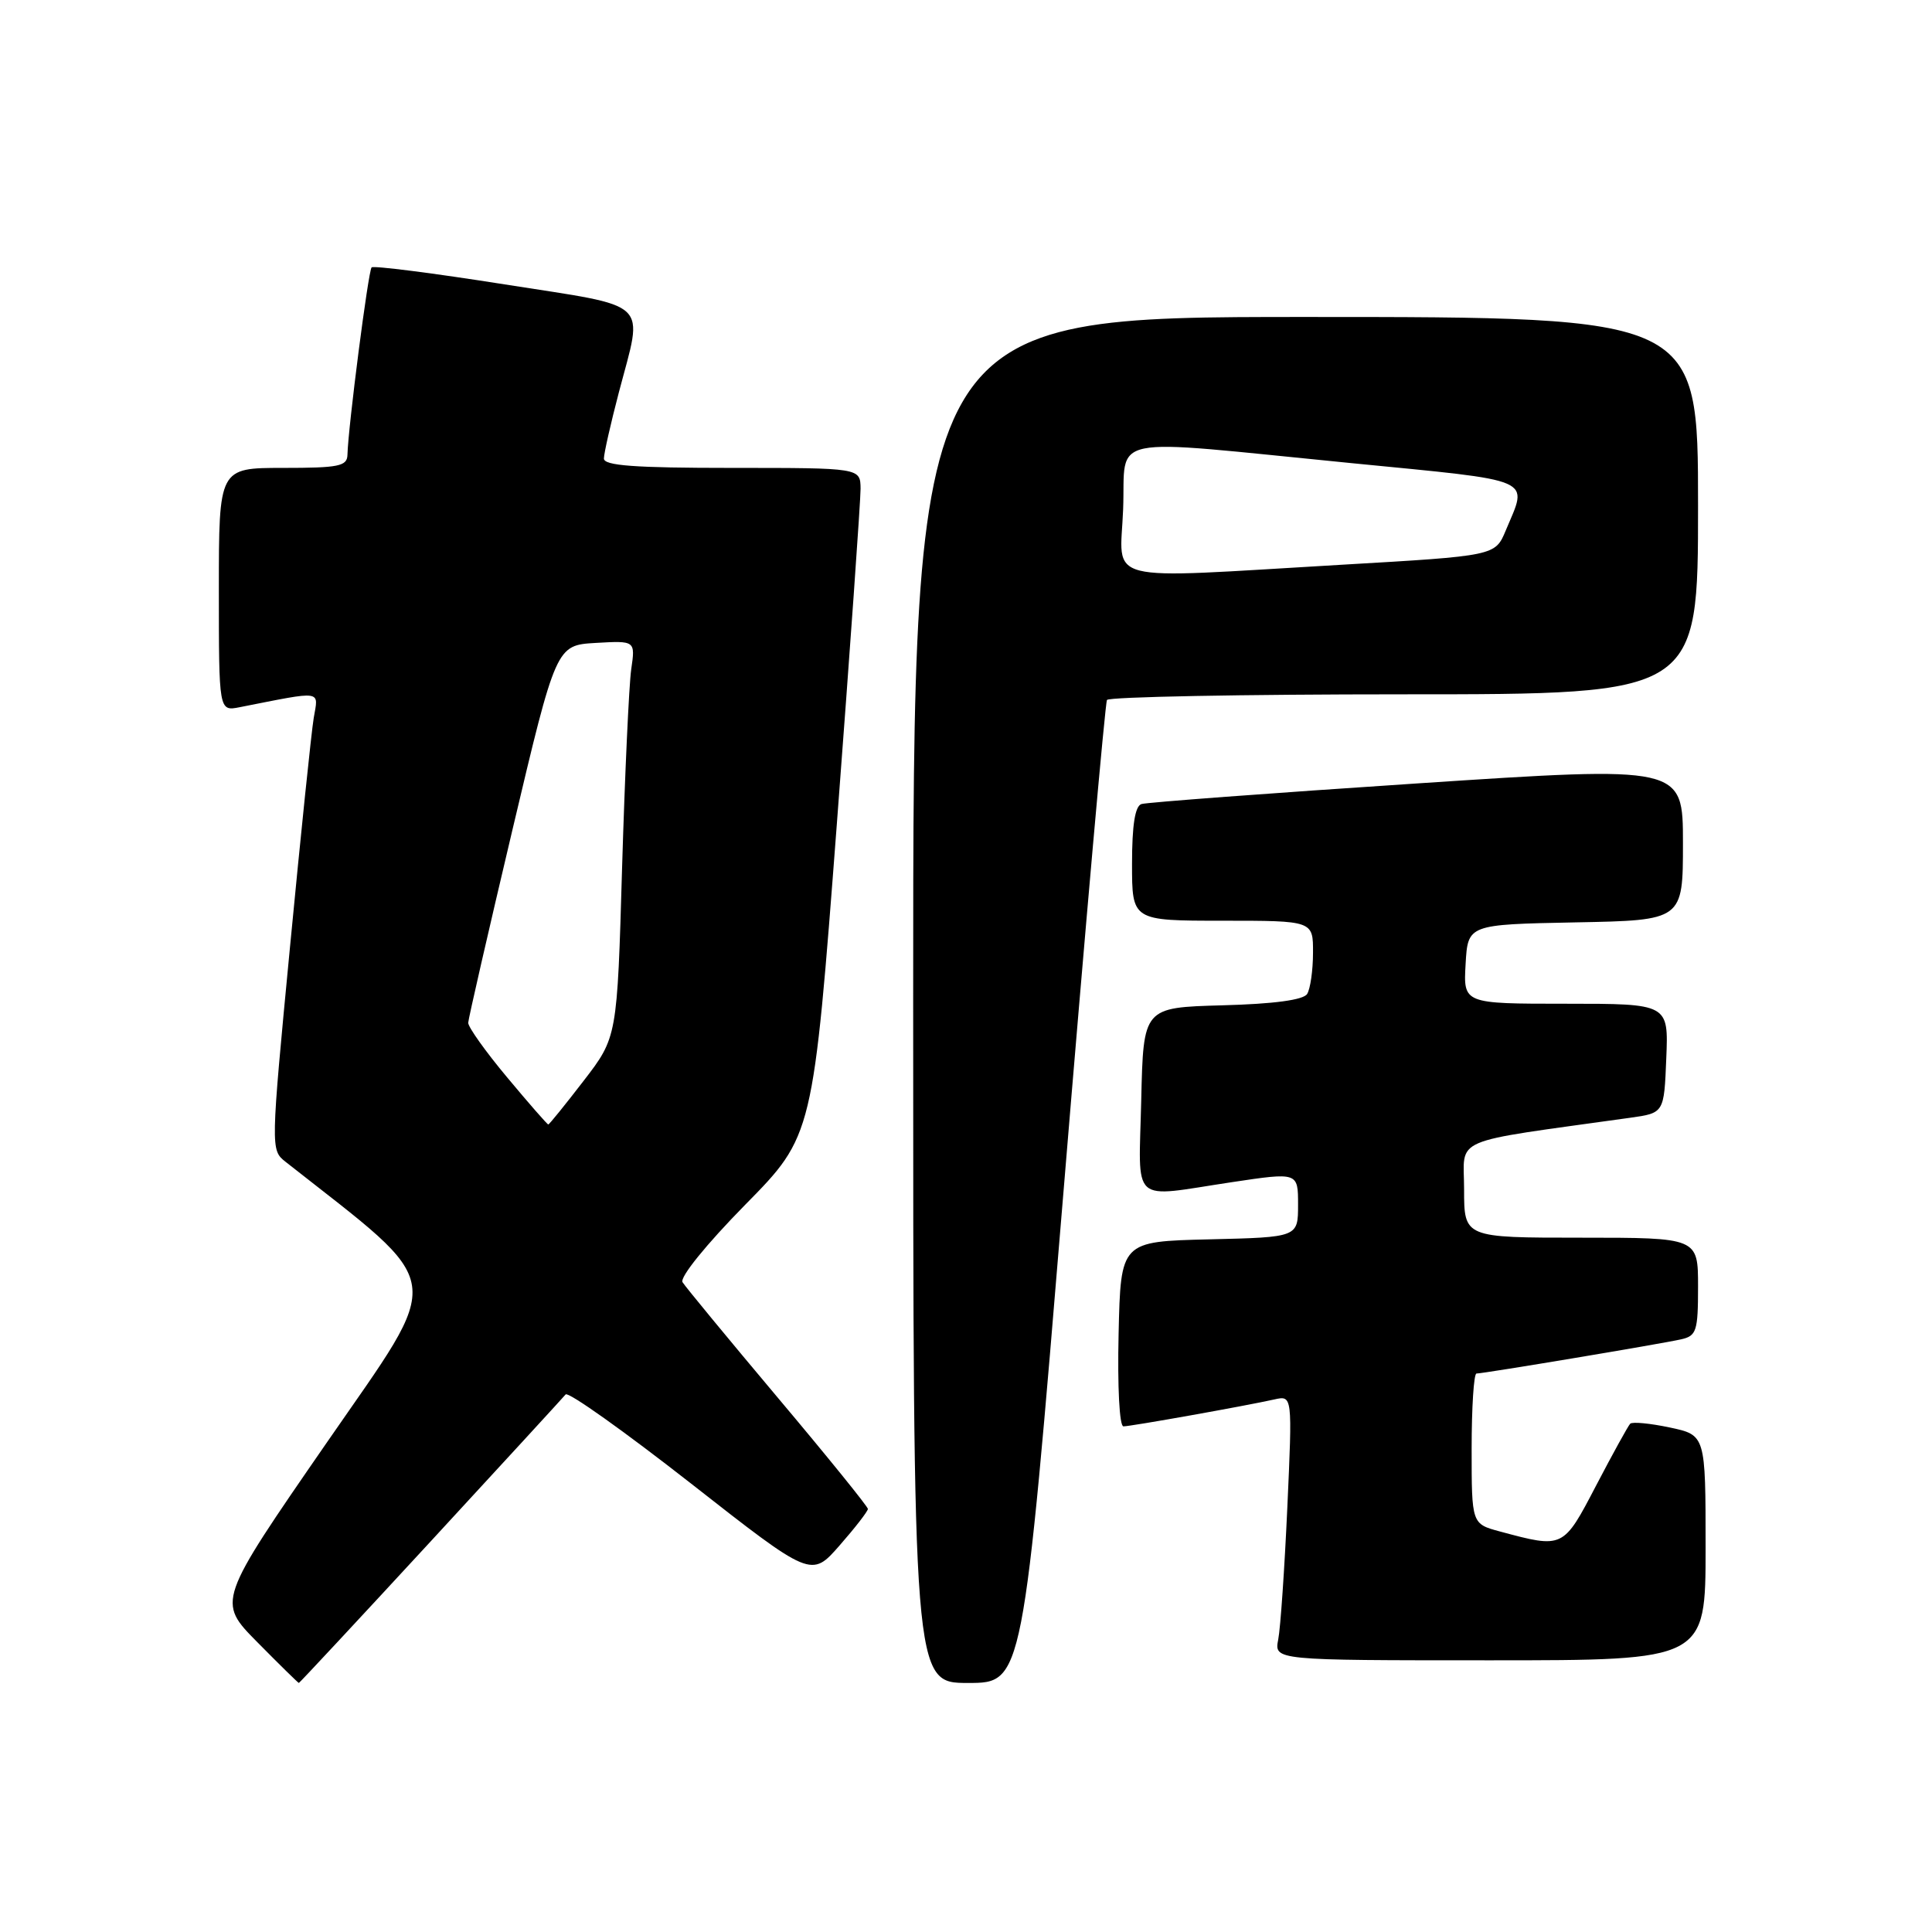 <?xml version="1.0" encoding="UTF-8" standalone="no"?>
<!DOCTYPE svg PUBLIC "-//W3C//DTD SVG 1.1//EN" "http://www.w3.org/Graphics/SVG/1.1/DTD/svg11.dtd" >
<svg xmlns="http://www.w3.org/2000/svg" xmlns:xlink="http://www.w3.org/1999/xlink" version="1.1" viewBox="0 0 256 256">
 <g >
 <path fill="currentColor"
d=" M 57.06 204.25 C 66.57 193.94 74.62 185.17 74.95 184.77 C 75.29 184.37 82.74 189.67 91.53 196.55 C 107.50 209.06 107.50 209.06 111.25 204.78 C 113.31 202.43 115.00 200.25 115.00 199.94 C 115.00 199.64 109.63 193.00 103.06 185.20 C 96.50 177.40 90.82 170.51 90.44 169.90 C 90.04 169.26 93.58 164.89 98.74 159.64 C 107.74 150.50 107.74 150.50 110.90 109.00 C 112.63 86.17 114.04 66.26 114.03 64.75 C 114.00 62.00 114.00 62.00 97.00 62.00 C 84.06 62.00 80.00 61.70 80.02 60.75 C 80.03 60.06 80.92 56.12 82.00 52.00 C 85.26 39.57 86.54 40.78 66.85 37.68 C 57.41 36.19 49.49 35.18 49.24 35.43 C 48.80 35.87 46.13 56.60 46.04 60.25 C 46.01 61.78 44.91 62.00 37.50 62.00 C 29.00 62.00 29.00 62.00 29.00 78.12 C 29.00 94.25 29.00 94.25 31.75 93.71 C 42.93 91.51 42.20 91.40 41.57 95.13 C 41.26 96.98 39.85 110.62 38.43 125.44 C 35.86 152.26 35.86 152.38 37.83 153.94 C 59.47 170.98 59.08 168.31 43.28 191.18 C 28.76 212.20 28.76 212.20 34.10 217.60 C 37.03 220.57 39.51 223.00 39.60 223.00 C 39.69 223.00 47.55 214.56 57.06 204.25 Z  M 140.89 158.25 C 143.83 122.64 146.44 93.16 146.68 92.75 C 146.92 92.34 164.64 92.00 186.06 92.00 C 225.00 92.00 225.00 92.00 225.00 67.00 C 225.00 42.00 225.00 42.00 173.00 42.00 C 121.00 42.00 121.00 42.00 121.00 132.50 C 121.00 223.00 121.00 223.00 128.27 223.00 C 135.54 223.00 135.54 223.00 140.89 158.25 Z  M 226.00 205.08 C 226.00 190.16 226.00 190.16 221.26 189.15 C 218.66 188.60 216.29 188.37 216.01 188.65 C 215.73 188.94 213.70 192.62 211.50 196.83 C 207.13 205.21 207.16 205.19 198.75 202.93 C 195.00 201.92 195.00 201.92 195.00 191.96 C 195.00 186.48 195.29 182.00 195.64 182.00 C 196.57 182.00 220.10 178.07 222.75 177.47 C 224.80 177.01 225.00 176.38 225.00 170.48 C 225.00 164.00 225.00 164.00 209.50 164.00 C 194.00 164.00 194.00 164.00 194.00 157.60 C 194.00 150.53 191.73 151.51 216.00 148.11 C 220.50 147.48 220.50 147.48 220.79 140.24 C 221.09 133.00 221.09 133.00 207.49 133.00 C 193.90 133.00 193.90 133.00 194.20 127.75 C 194.50 122.50 194.50 122.50 208.75 122.22 C 223.00 121.95 223.00 121.95 223.00 111.71 C 223.00 101.48 223.00 101.48 187.75 103.81 C 168.36 105.09 151.94 106.32 151.25 106.54 C 150.40 106.81 150.00 109.32 150.00 114.47 C 150.00 122.00 150.00 122.00 162.00 122.00 C 174.00 122.00 174.00 122.00 173.98 126.25 C 173.98 128.59 173.62 131.05 173.20 131.71 C 172.70 132.50 168.79 133.03 161.96 133.21 C 151.50 133.50 151.50 133.50 151.22 145.75 C 150.90 159.87 149.59 158.69 163.25 156.64 C 172.00 155.33 172.00 155.33 172.00 159.63 C 172.00 163.94 172.00 163.94 160.25 164.22 C 148.50 164.50 148.50 164.50 148.22 176.75 C 148.06 183.75 148.33 189.00 148.86 189.00 C 149.84 189.00 164.92 186.31 168.87 185.43 C 171.25 184.90 171.25 184.90 170.58 199.70 C 170.21 207.84 169.67 215.74 169.37 217.25 C 168.84 220.00 168.84 220.00 197.42 220.00 C 226.00 220.00 226.00 220.00 226.00 205.08 Z  M 67.21 142.77 C 64.34 139.34 62.02 136.08 62.04 135.52 C 62.07 134.96 64.70 123.47 67.89 110.00 C 73.69 85.50 73.69 85.50 78.94 85.19 C 84.19 84.89 84.19 84.89 83.64 88.69 C 83.34 90.79 82.80 102.61 82.43 114.97 C 81.78 137.44 81.78 137.44 77.33 143.22 C 74.88 146.40 72.78 149.00 72.65 149.00 C 72.52 149.00 70.07 146.20 67.21 142.77 Z  M 148.82 67.50 C 149.21 57.42 145.87 58.10 179.00 61.36 C 203.79 63.80 202.48 63.22 199.52 70.29 C 198.12 73.65 198.12 73.65 177.81 74.83 C 145.45 76.71 148.44 77.47 148.82 67.50 Z "/>
</g>
</svg>